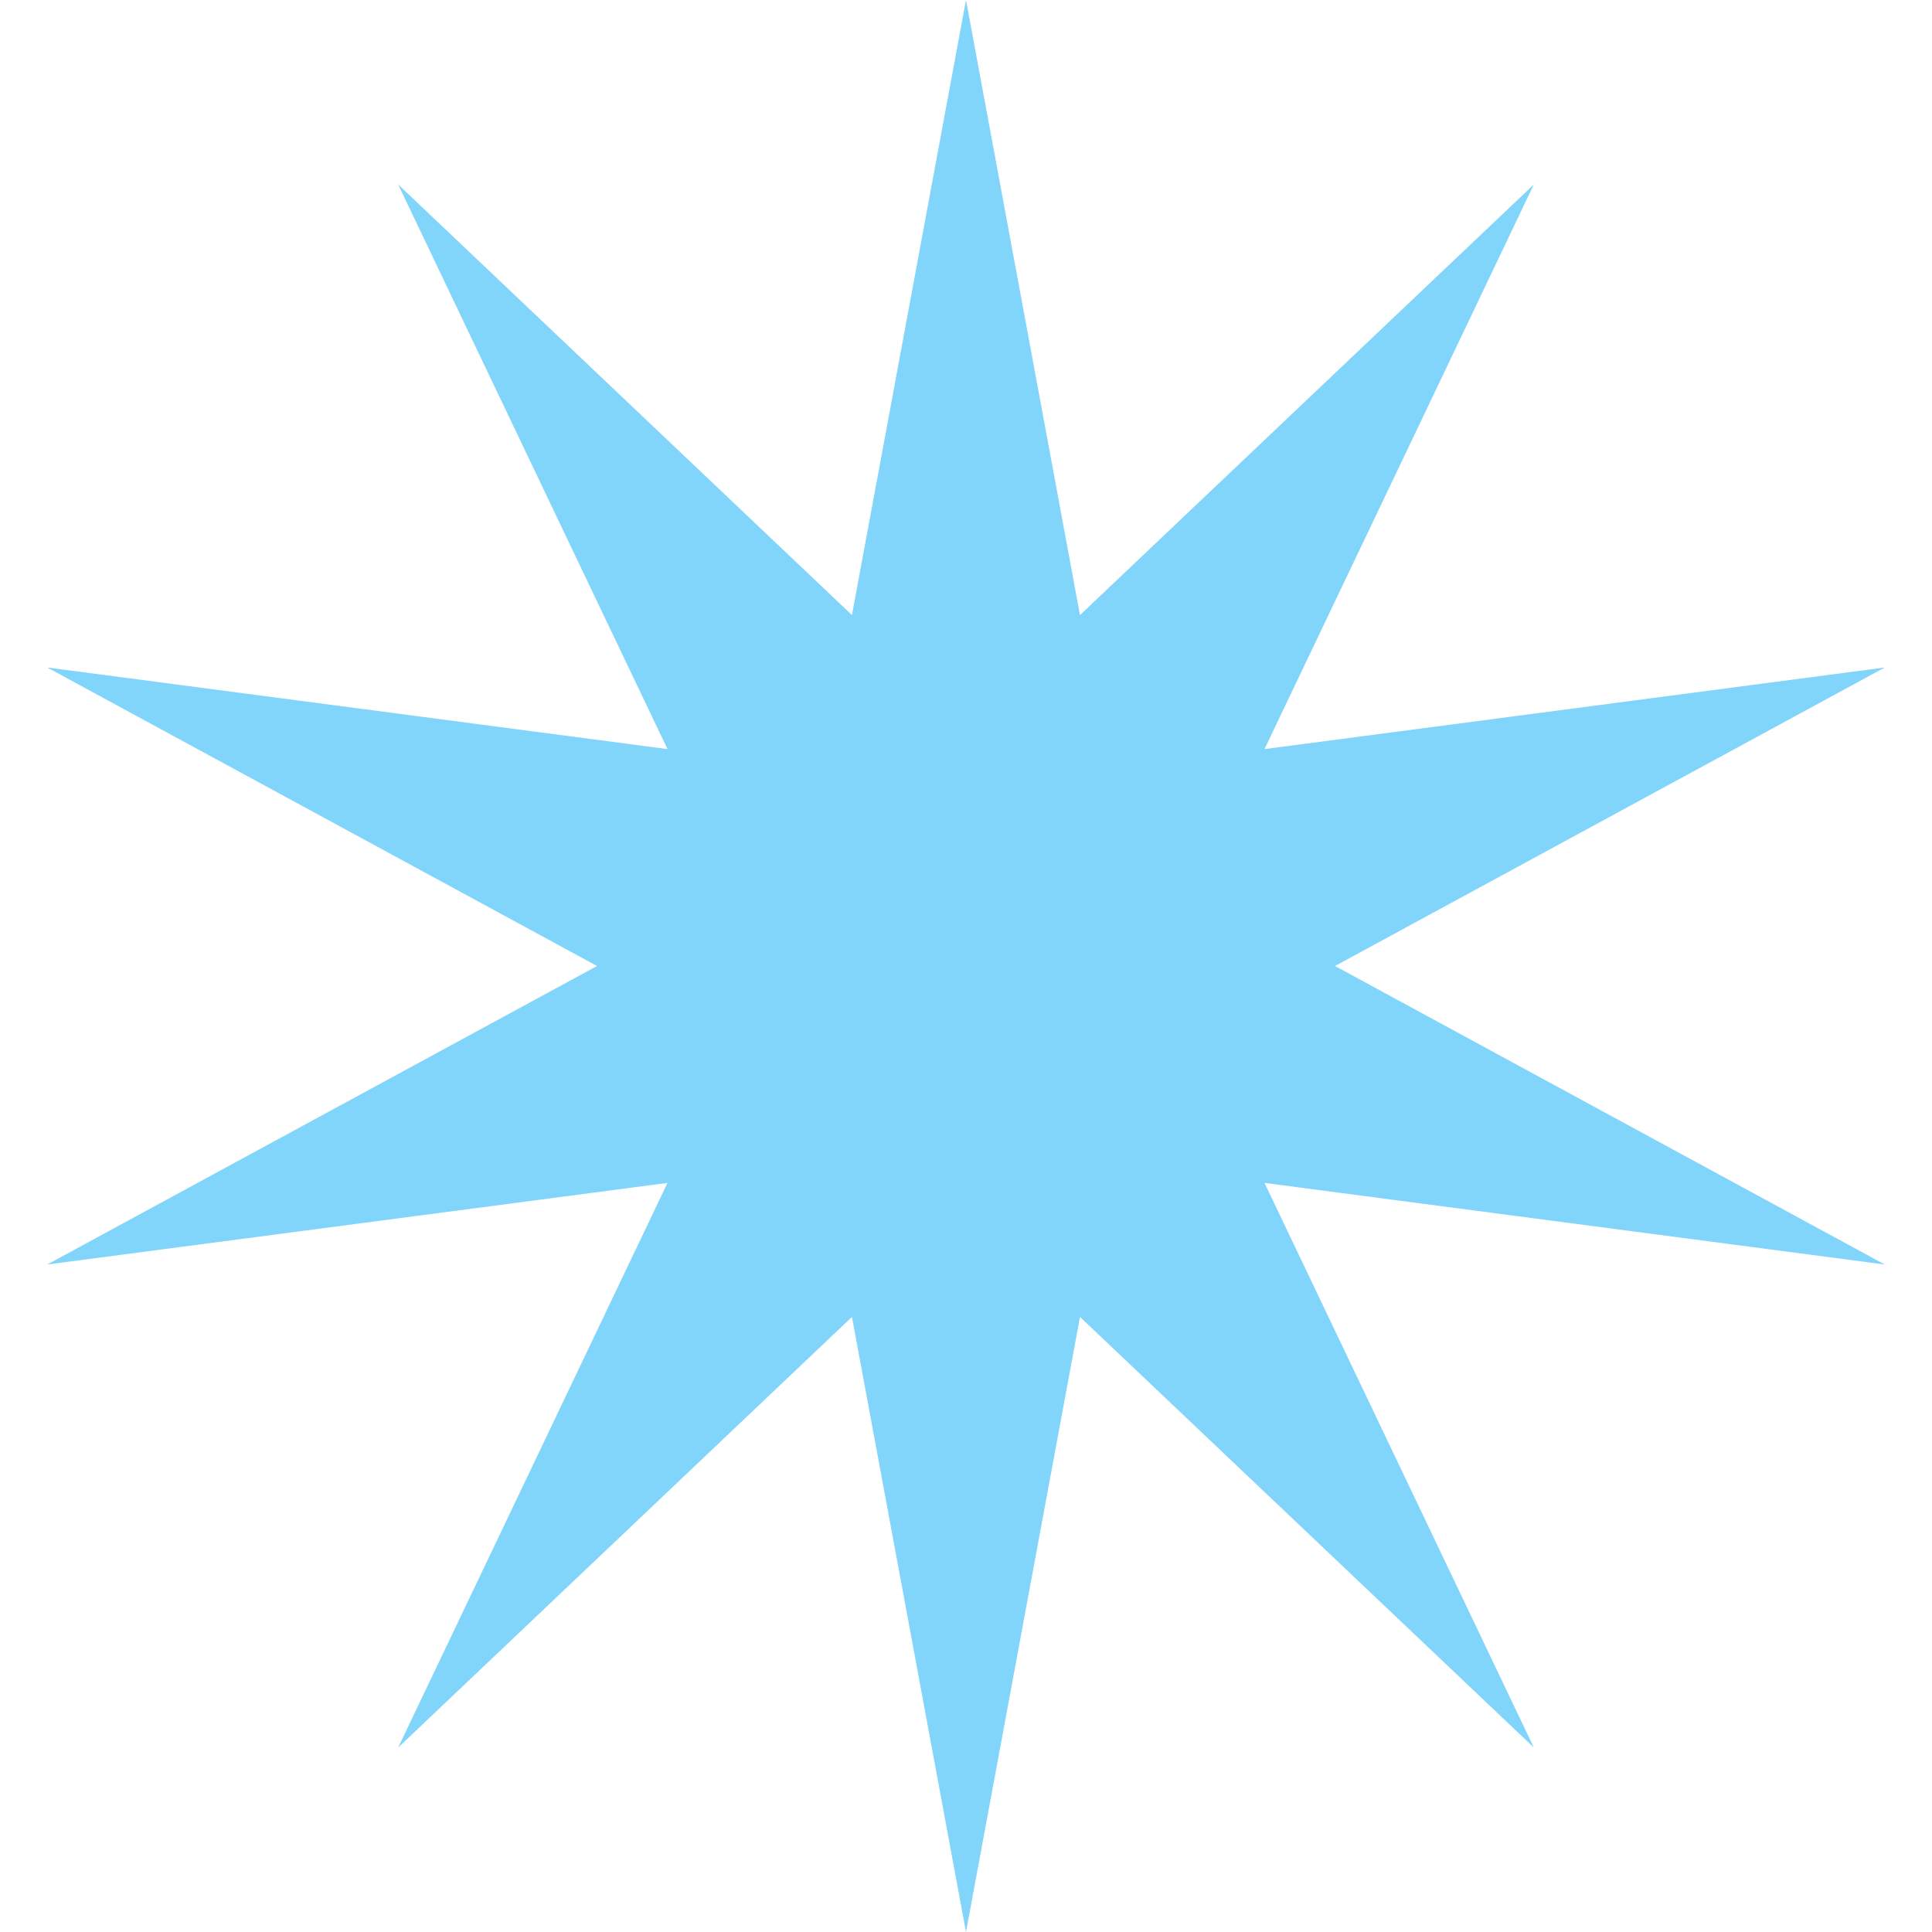 <svg width="30" height="30" viewBox="0 0 30 30" fill="none" xmlns="http://www.w3.org/2000/svg">
<path d="M15 0L16.77 9.551L23.817 2.865L19.635 11.632L29.266 10.365L20.73 15L29.266 19.635L19.635 18.368L23.817 27.135L16.77 20.449L15 30L13.229 20.449L6.183 27.135L10.365 18.368L0.734 19.635L9.271 15L0.734 10.365L10.365 11.632L6.183 2.865L13.229 9.551L15 0Z" fill="#81D4FA"/>
</svg>
